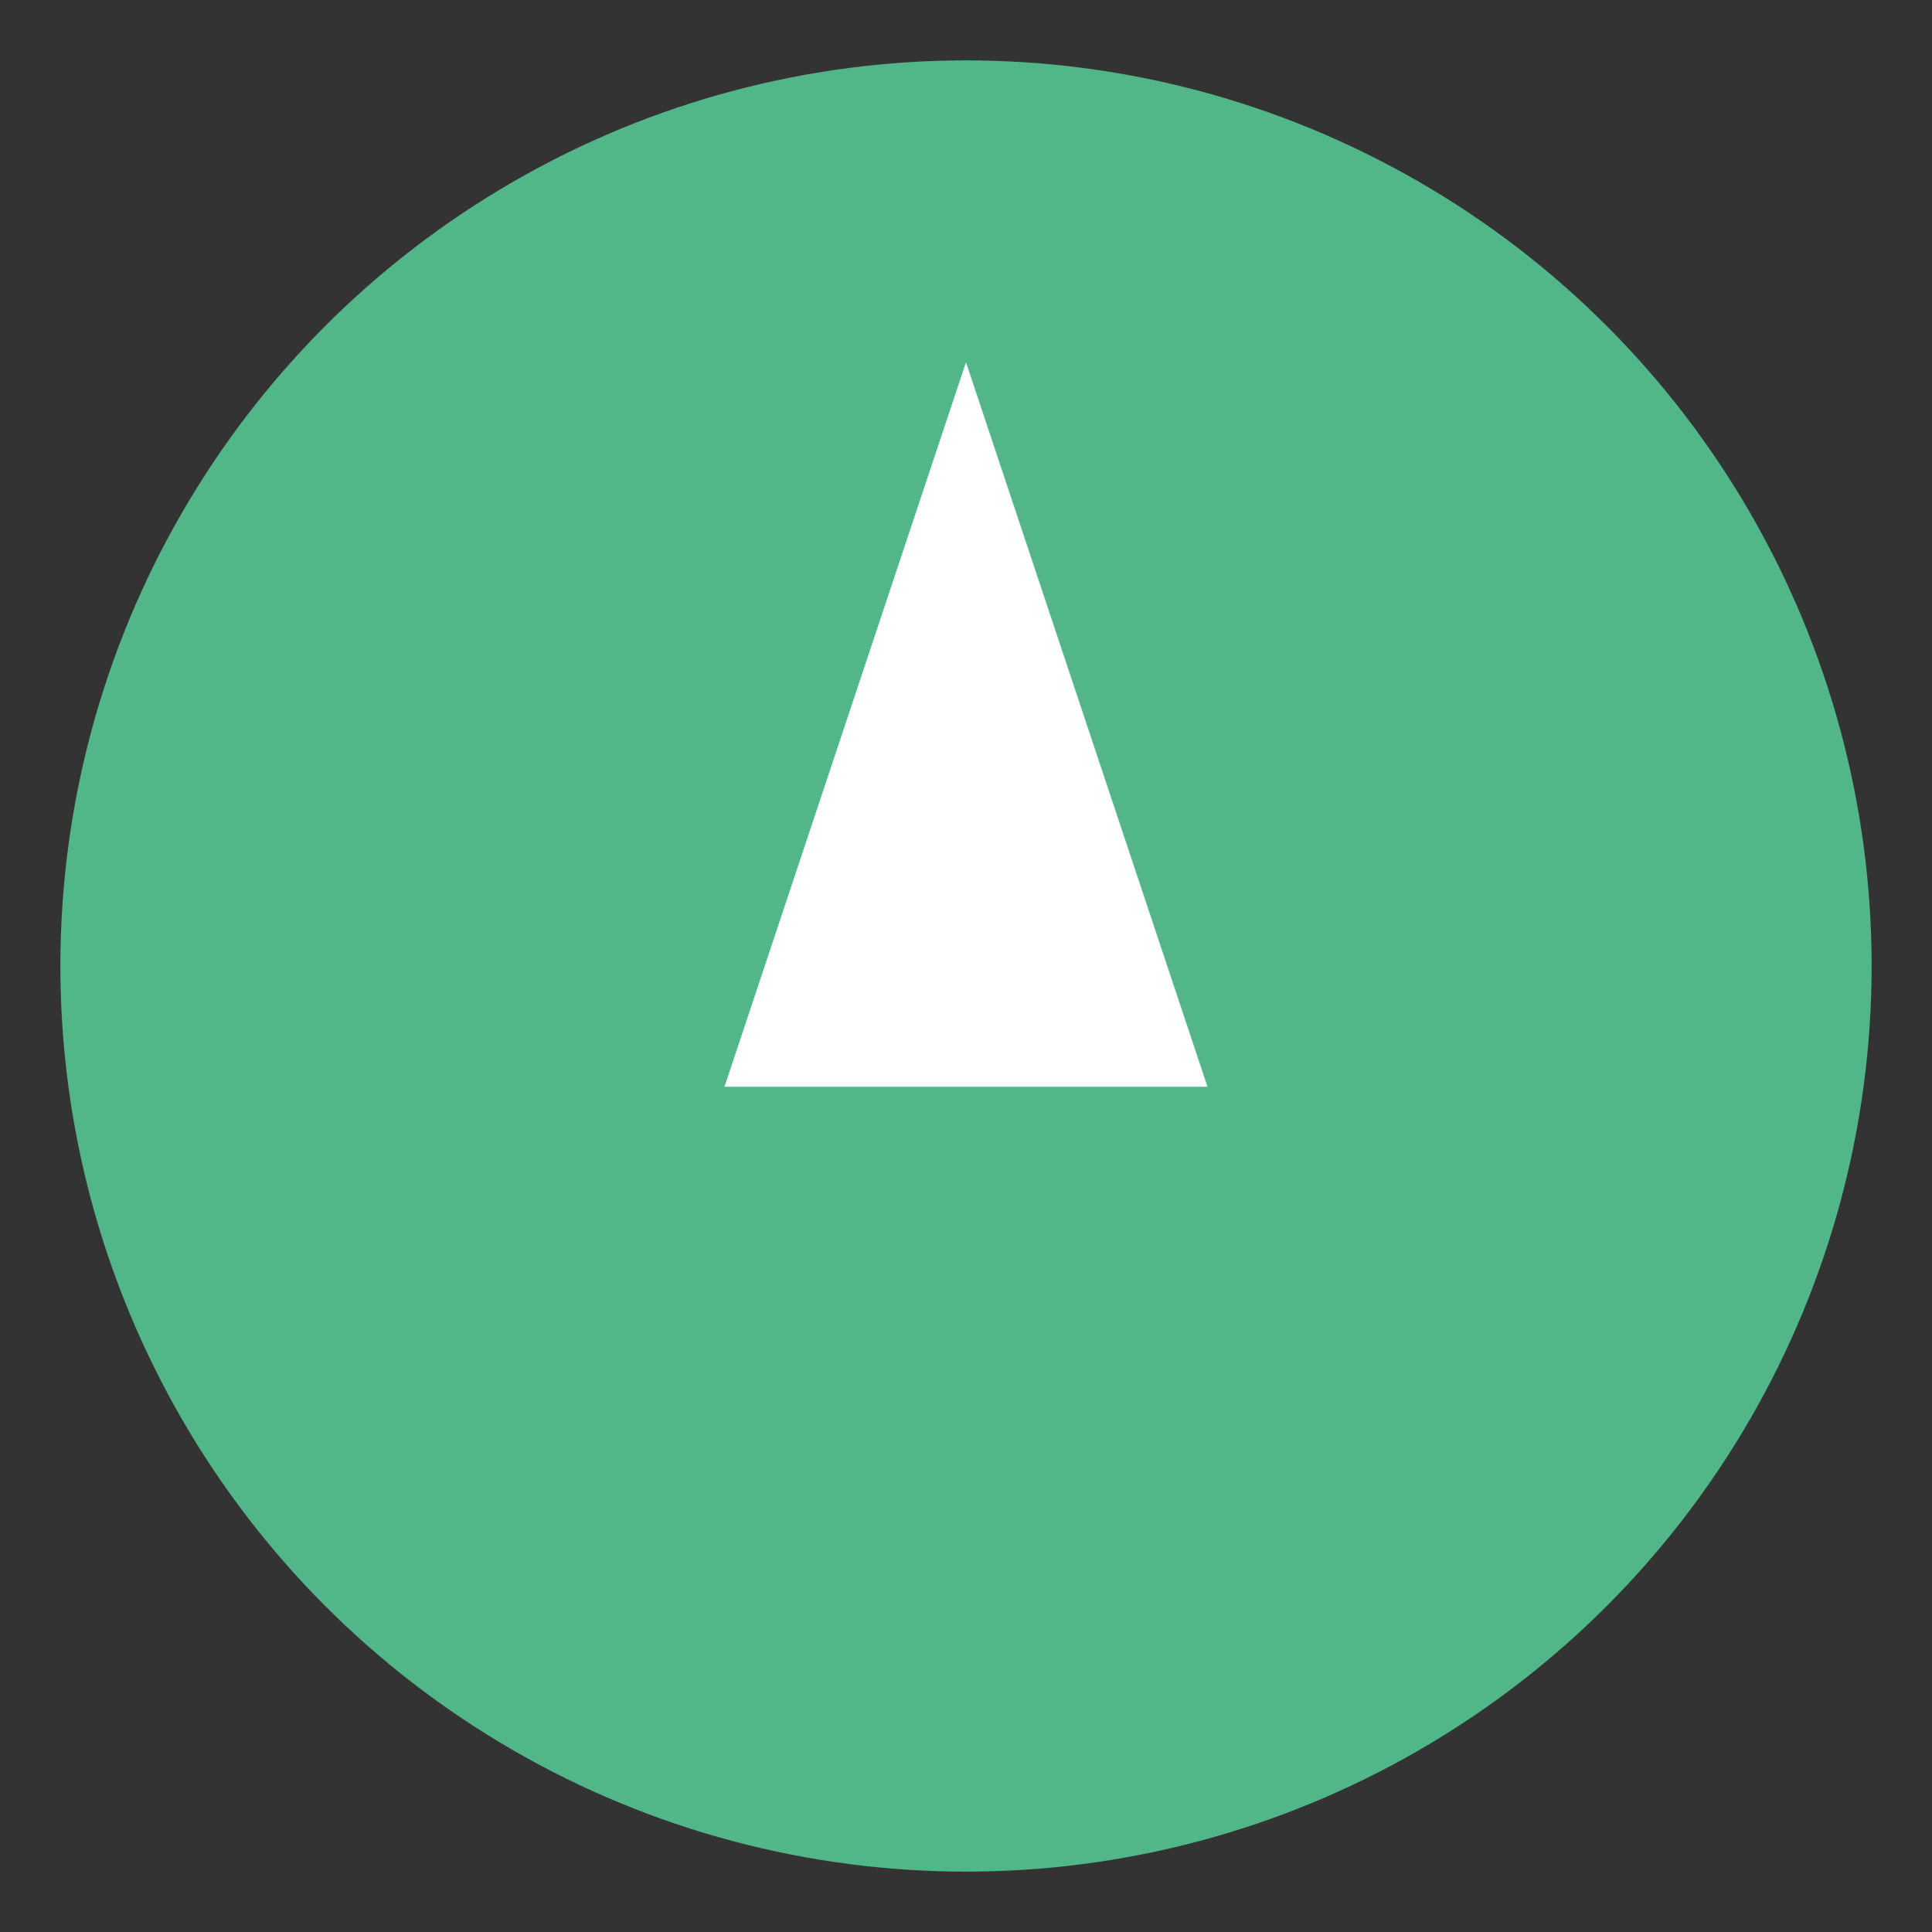 <svg xmlns="http://www.w3.org/2000/svg" width="64" height="64" viewBox="0 0 64 64">
  <rect x="0" y="0" width="64" height="64" fill="#333333" stroke="none"/>
  <circle cx="32" cy="32" r="30" fill="#52b788" />
  <path d="M32 12 L40 36 L24 36 Z" fill="#fff" />
</svg>